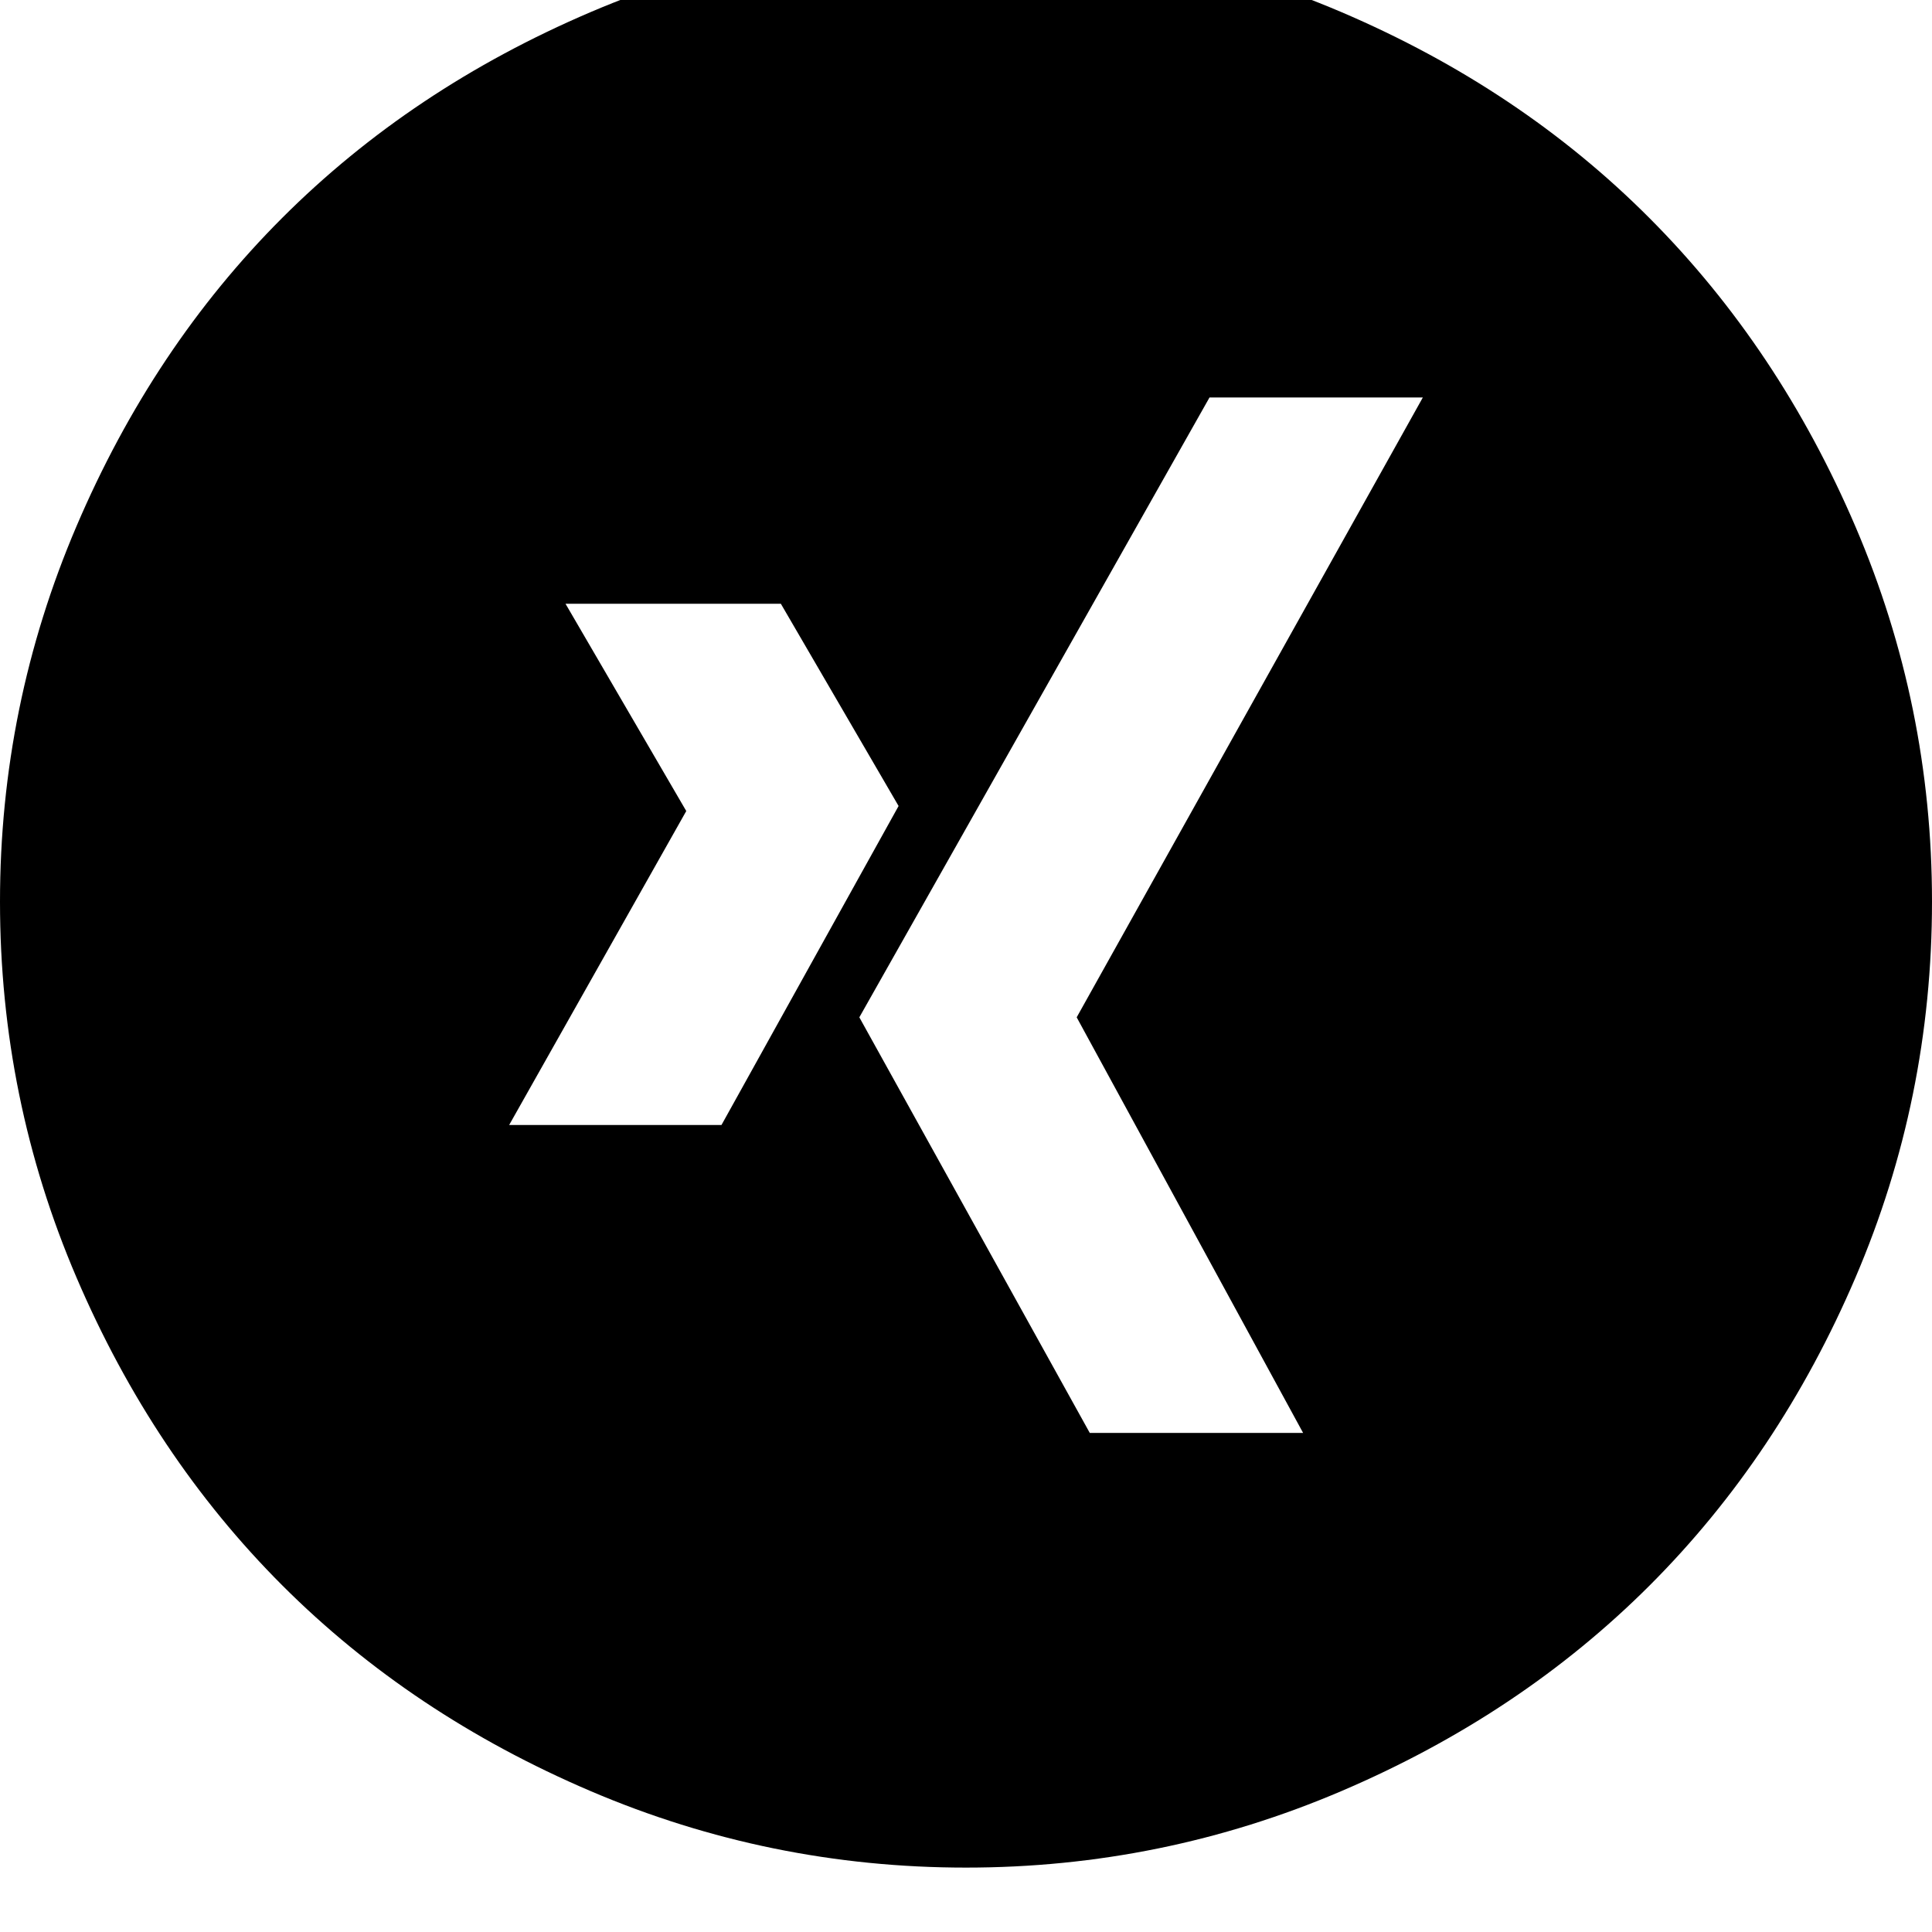<svg width="64" height="64" viewBox="0 0 1920 1920" xmlns="http://www.w3.org/2000/svg"><path d="M0 896q0-195 76-373t204.5-306.5T587 12t373-76 373 76 306.5 205T1844 523.5t76 372.5q0 196-76 373.5t-204.5 306T1333 1780t-373 76-373-76-306.5-204.5-204.5-306T0 896zm506 222h211l176-317-117-201H562l120 206zm348-107l229 413h212l-225-413 344-616h-212z"/></svg>
